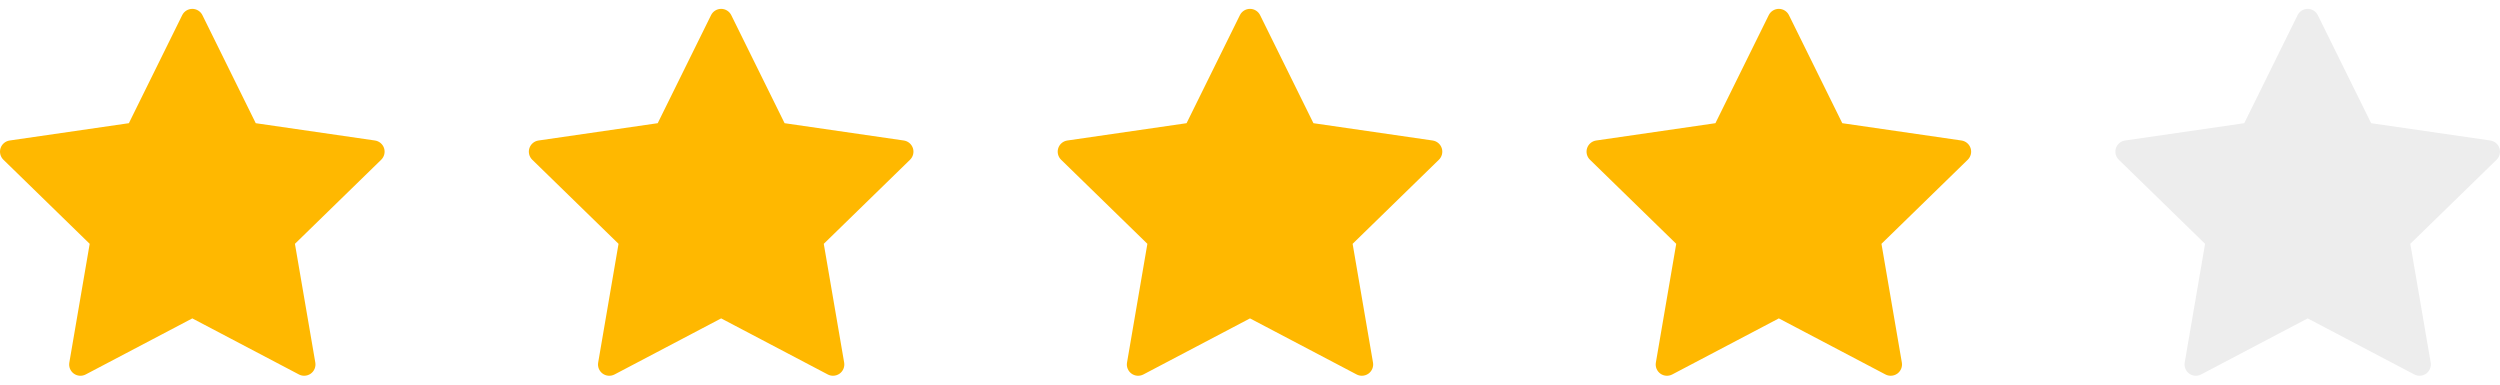 <svg width="104" height="16" viewBox="0 0 104 16" fill="none" xmlns="http://www.w3.org/2000/svg">
<g clip-path="url('#clip0_3197_350')">
<path d="M0.023 6.164C0.078 5.995 0.225 5.871 0.401 5.845L5.361 5.125L7.58 0.63C7.659 0.47 7.822 0.369 8 0.369C8.178 0.369 8.341 0.47 8.42 0.63L10.639 5.125L15.599 5.845C15.775 5.871 15.922 5.995 15.977 6.164C16.032 6.334 15.986 6.52 15.858 6.645L12.269 10.143L13.117 15.083C13.147 15.259 13.074 15.437 12.93 15.542C12.848 15.601 12.752 15.631 12.655 15.631C12.58 15.631 12.505 15.614 12.437 15.578L8 13.245L3.564 15.578C3.406 15.661 3.214 15.647 3.07 15.542C2.926 15.437 2.853 15.259 2.884 15.083L3.731 10.143L0.142 6.645C0.014 6.52 -0.032 6.334 0.023 6.164Z" fill="#FFB800"></path>
</g>
<g clip-path="url('#clip1_3197_350')">
<path d="M22.023 6.164C22.078 5.995 22.225 5.871 22.401 5.845L27.361 5.125L29.58 0.63C29.659 0.47 29.822 0.369 30 0.369C30.178 0.369 30.341 0.47 30.42 0.63L32.639 5.125L37.599 5.845C37.775 5.871 37.922 5.995 37.977 6.164C38.032 6.334 37.986 6.52 37.858 6.645L34.269 10.143L35.117 15.083C35.147 15.259 35.074 15.437 34.93 15.542C34.848 15.601 34.752 15.631 34.654 15.631C34.58 15.631 34.505 15.614 34.437 15.578L30 13.245L25.564 15.578C25.406 15.661 25.214 15.647 25.07 15.542C24.926 15.437 24.853 15.259 24.884 15.083L25.731 10.143L22.142 6.645C22.014 6.52 21.968 6.334 22.023 6.164Z" fill="#FFB800"></path>
</g>
<g clip-path="url('#clip2_3197_350')">
<path d="M44.023 6.164C44.078 5.995 44.225 5.871 44.401 5.845L49.361 5.125L51.58 0.63C51.659 0.47 51.822 0.369 52 0.369C52.178 0.369 52.341 0.47 52.42 0.63L54.639 5.125L59.599 5.845C59.775 5.871 59.922 5.995 59.977 6.164C60.032 6.334 59.986 6.52 59.858 6.645L56.269 10.143L57.117 15.083C57.147 15.259 57.074 15.437 56.93 15.542C56.848 15.601 56.752 15.631 56.654 15.631C56.58 15.631 56.505 15.614 56.437 15.578L52 13.245L47.564 15.578C47.406 15.661 47.214 15.647 47.07 15.542C46.926 15.437 46.853 15.259 46.884 15.083L47.731 10.143L44.142 6.645C44.014 6.52 43.968 6.334 44.023 6.164Z" fill="#FFB800"></path>
</g>
<g clip-path="url('#clip3_3197_350')">
<path d="M66.023 6.164C66.078 5.995 66.225 5.871 66.401 5.845L71.361 5.125L73.58 0.63C73.659 0.47 73.822 0.369 74 0.369C74.178 0.369 74.341 0.47 74.42 0.63L76.639 5.125L81.599 5.845C81.775 5.871 81.922 5.995 81.977 6.164C82.032 6.334 81.986 6.52 81.858 6.645L78.269 10.143L79.117 15.083C79.147 15.259 79.074 15.437 78.93 15.542C78.848 15.601 78.752 15.631 78.654 15.631C78.58 15.631 78.505 15.614 78.436 15.578L74 13.245L69.564 15.578C69.406 15.661 69.214 15.647 69.07 15.542C68.926 15.437 68.853 15.259 68.884 15.083L69.731 10.143L66.142 6.645C66.014 6.52 65.968 6.334 66.023 6.164Z" fill="#FFB800"></path>
</g>
<g clip-path="url('#clip4_3197_350')">
<path d="M88.023 6.164C88.078 5.995 88.225 5.871 88.401 5.845L93.361 5.125L95.58 0.63C95.659 0.47 95.822 0.369 96 0.369C96.178 0.369 96.341 0.47 96.42 0.63L98.639 5.125L103.599 5.845C103.775 5.871 103.922 5.995 103.977 6.164C104.032 6.334 103.986 6.52 103.858 6.645L100.269 10.143L101.117 15.083C101.147 15.259 101.074 15.437 100.93 15.542C100.848 15.601 100.752 15.631 100.655 15.631C100.58 15.631 100.505 15.614 100.436 15.578L96 13.245L91.564 15.578C91.406 15.661 91.214 15.647 91.07 15.542C90.926 15.437 90.853 15.259 90.884 15.083L91.731 10.143L88.142 6.645C88.014 6.52 87.968 6.334 88.023 6.164Z" fill="#C1C1C1" fill-opacity="0.3"></path>
</g>
<defs>
<clipPath id="clip0_3197_350">
<rect width="16" height="16" fill="white" transform="matrix(-1 0 0 1 16 0)"></rect>
</clipPath>
<clipPath id="clip1_3197_350">
<rect width="16" height="16" fill="white" transform="matrix(-1 0 0 1 38 0)"></rect>
</clipPath>
<clipPath id="clip2_3197_350">
<rect width="16" height="16" fill="white" transform="matrix(-1 0 0 1 60 0)"></rect>
</clipPath>
<clipPath id="clip3_3197_350">
<rect width="16" height="16" fill="white" transform="matrix(-1 0 0 1 82 0)"></rect>
</clipPath>
<clipPath id="clip4_3197_350">
<rect width="16" height="16" fill="white" transform="matrix(-1 0 0 1 104 0)"></rect>
</clipPath>
</defs>
</svg>
